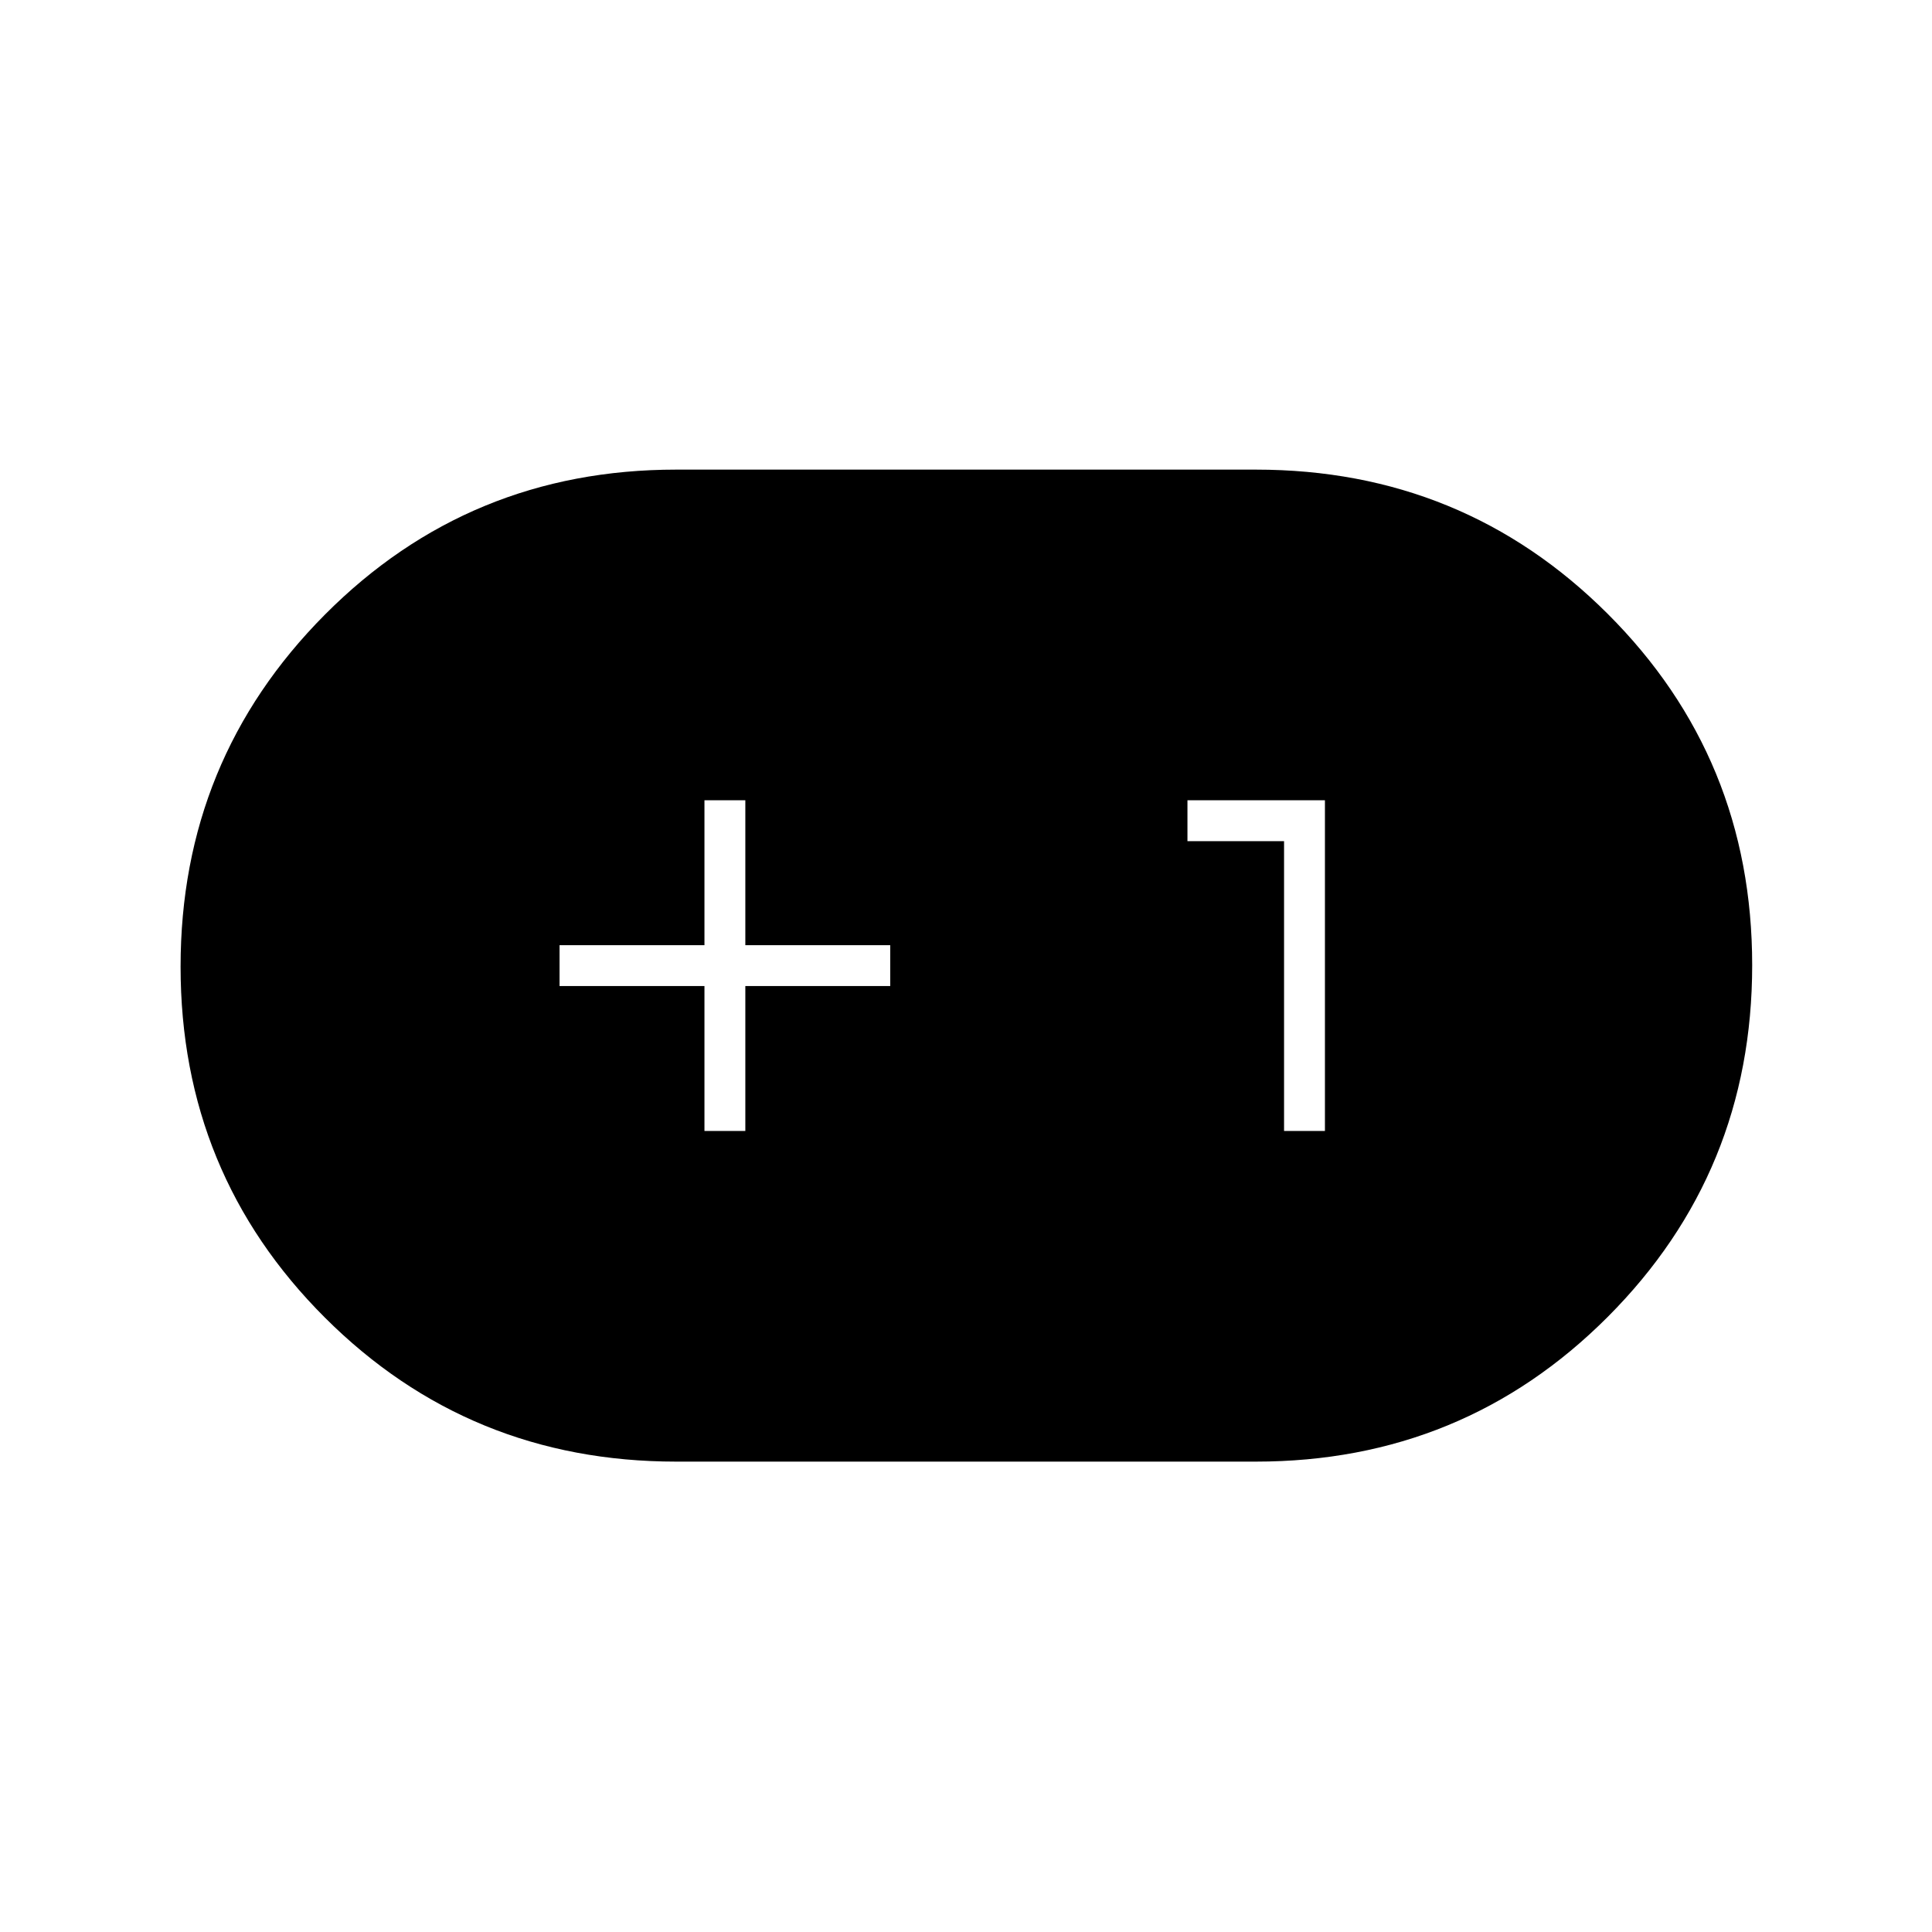 <svg xmlns="http://www.w3.org/2000/svg" height="20" viewBox="0 -960 960 960" width="20"><path d="M336-233.73q-102.91 0-174.59-71.59T89.73-479.69q0-102.77 71.68-174.87 71.68-72.09 174.59-72.09h288q103.07 0 174.86 71.67 71.79 71.67 71.79 174.55 0 102.89-71.79 174.8-71.79 71.9-174.86 71.9H336Zm14.04-164.31h20.31v-72h72v-20.31h-72v-72h-20.31v72h-72v20.31h72v72Zm288 0h20.31v-164.31h-68.31v20.31h48v144Z"/></svg>